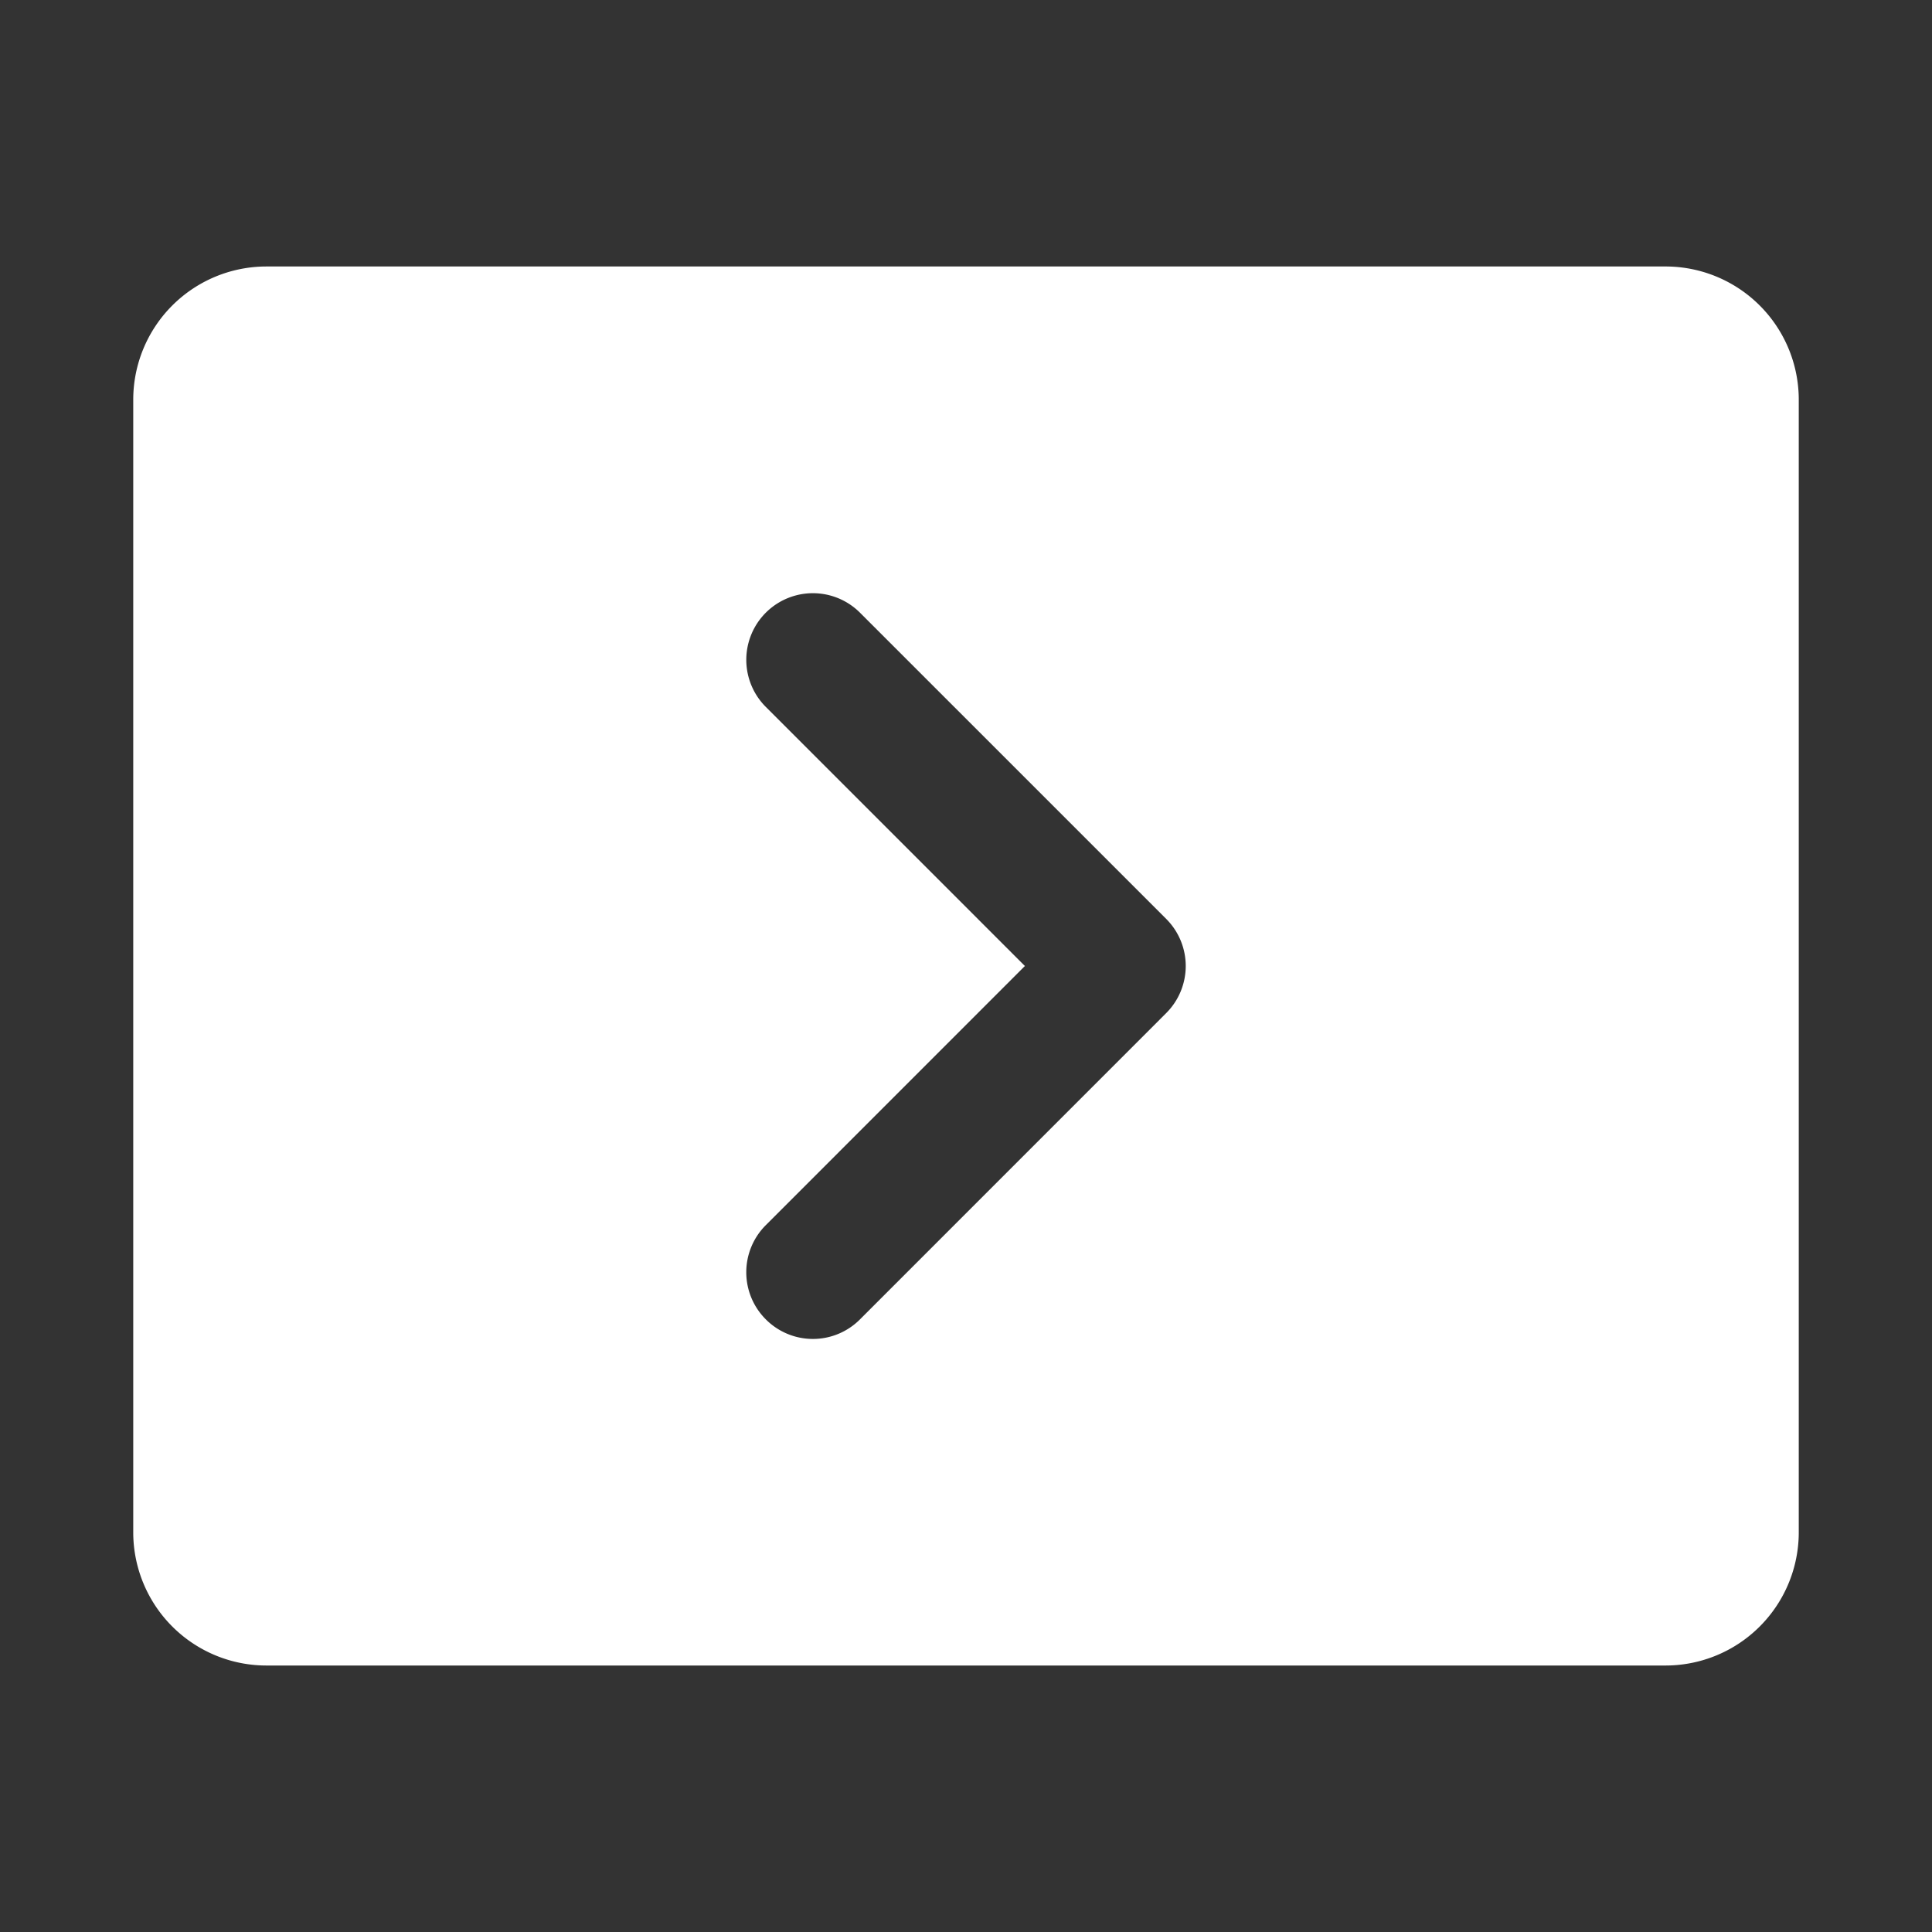 <svg id="SvgjsSvg1001" width="288" height="288" xmlns="http://www.w3.org/2000/svg" version="1.1" xmlns:xlink="http://www.w3.org/1999/xlink" xmlns:svgjs="http://svgjs.com/svgjs"><rect width="100%" height="100%" fill="#333333" stroke="none"/><defs id="SvgjsDefs1002"></defs><g id="SvgjsG1008"><svg xmlns="http://www.w3.org/2000/svg" id="Layer_1" x="0" y="0" version="1.1" viewBox="0 0 29 29" xml:space="preserve" width="288" height="288"><path d="M25 4H4a2 2 0 0 0-2 2v17a2 2 0 0 0 2 2h21a2 2 0 0 0 2-2V6a2 2 0 0 0-2-2zm-7.495 11.207-4.596 4.597a.997.997 0 0 1-1.414 0 .999.999 0 0 1 0-1.414l3.889-3.89-3.889-3.889a.999.999 0 1 1 1.414-1.414l4.596 4.596a.999.999 0 0 1 0 1.414z" fill="#ffffff" class="color000 svgShape"></path></svg></g></svg>